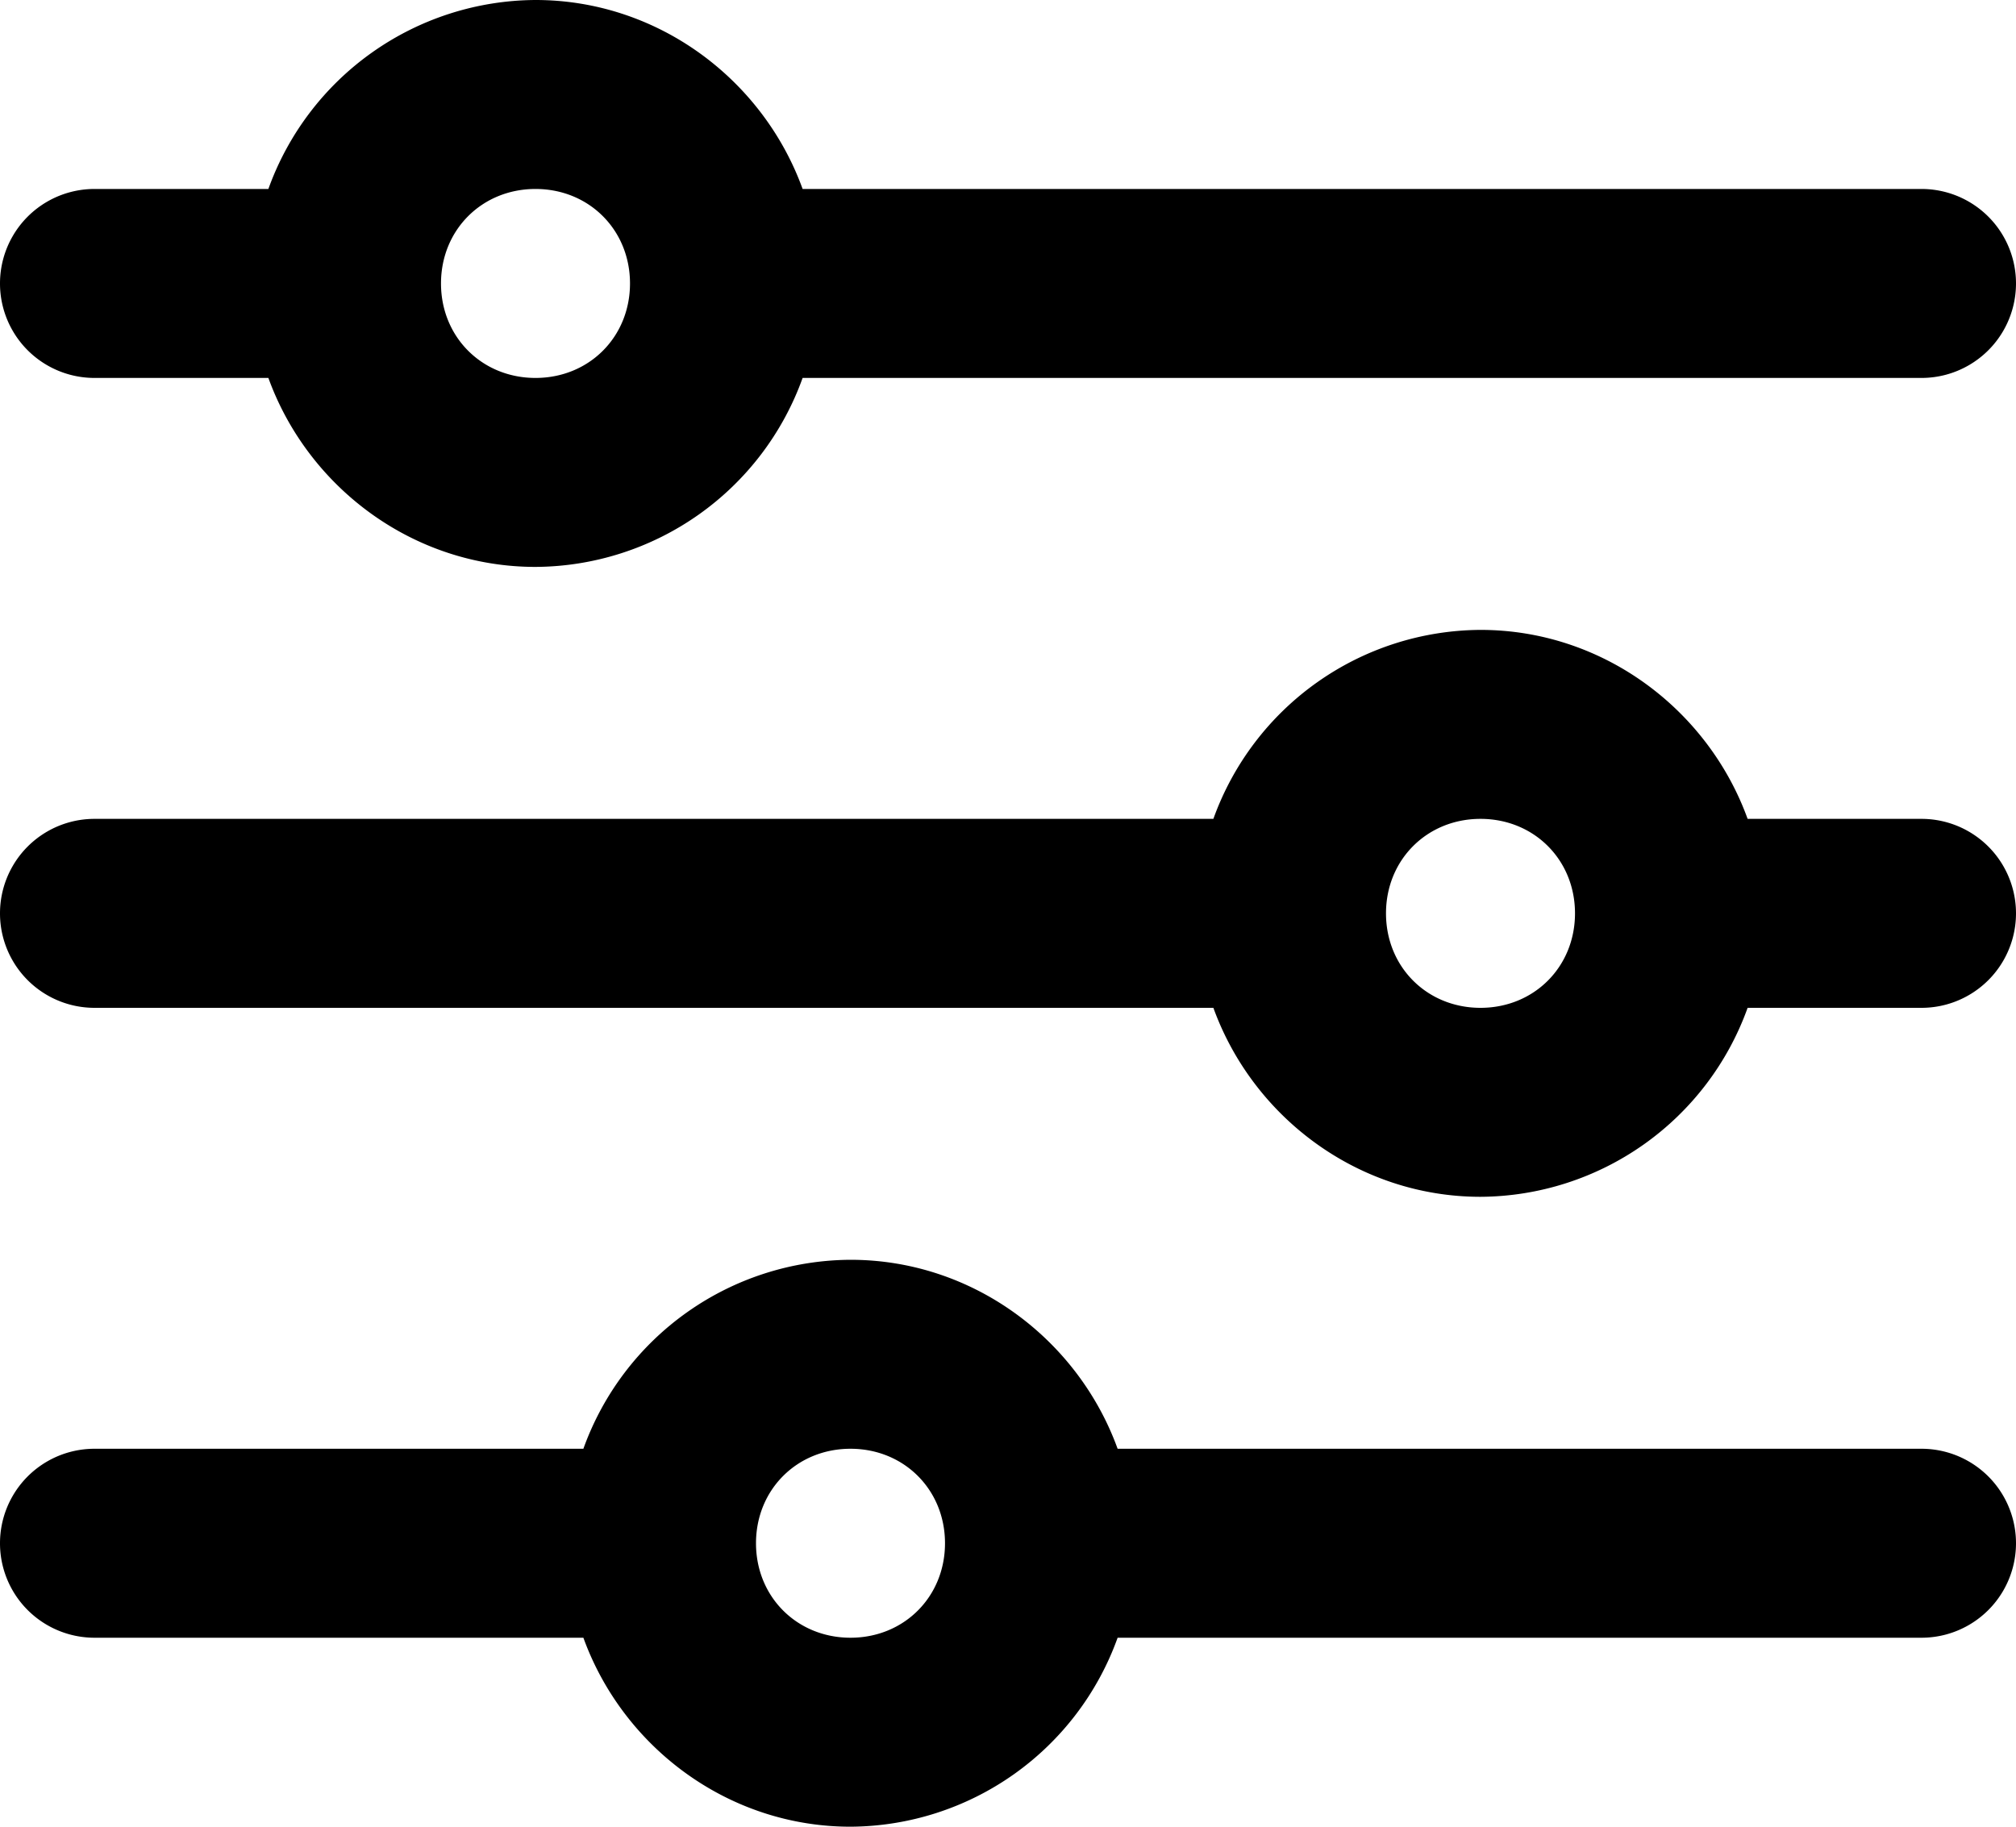 <svg xmlns="http://www.w3.org/2000/svg" viewBox="0 0 32 29"><path d="M8.5 0a4.53 4.53 0 0 0-4.24 3H1.5a1.5 1.5 0 0 0 0 3h2.76c.63 1.74 2.3 3 4.24 3a4.53 4.53 0 0 0 4.24-3H30.5a1.5 1.5 0 0 0 0-3H12.74c-.63-1.74-2.3-3-4.24-3Zm0 3c.85 0 1.5.65 1.5 1.5S9.35 6 8.5 6 7 5.35 7 4.5 7.65 3 8.5 3Zm15 7a4.53 4.53 0 0 0-4.24 3H1.5a1.5 1.5 0 0 0 0 3h17.76c.63 1.74 2.3 3 4.24 3a4.53 4.53 0 0 0 4.24-3h2.76a1.5 1.5 0 0 0 0-3h-2.76c-.63-1.74-2.3-3-4.24-3Zm0 3c.85 0 1.5.65 1.5 1.5s-.65 1.5-1.5 1.5-1.5-.65-1.5-1.5.65-1.5 1.5-1.5Zm-10 7a4.53 4.53 0 0 0-4.24 3H1.5a1.5 1.5 0 0 0 0 3h7.76c.63 1.74 2.3 3 4.24 3a4.53 4.53 0 0 0 4.24-3H30.5a1.5 1.5 0 0 0 0-3H17.74c-.63-1.74-2.3-3-4.24-3Zm0 3c.85 0 1.5.65 1.5 1.5s-.65 1.5-1.5 1.5-1.5-.65-1.5-1.5.65-1.5 1.5-1.5Z" style="-inkscape-stroke:none"/></svg>